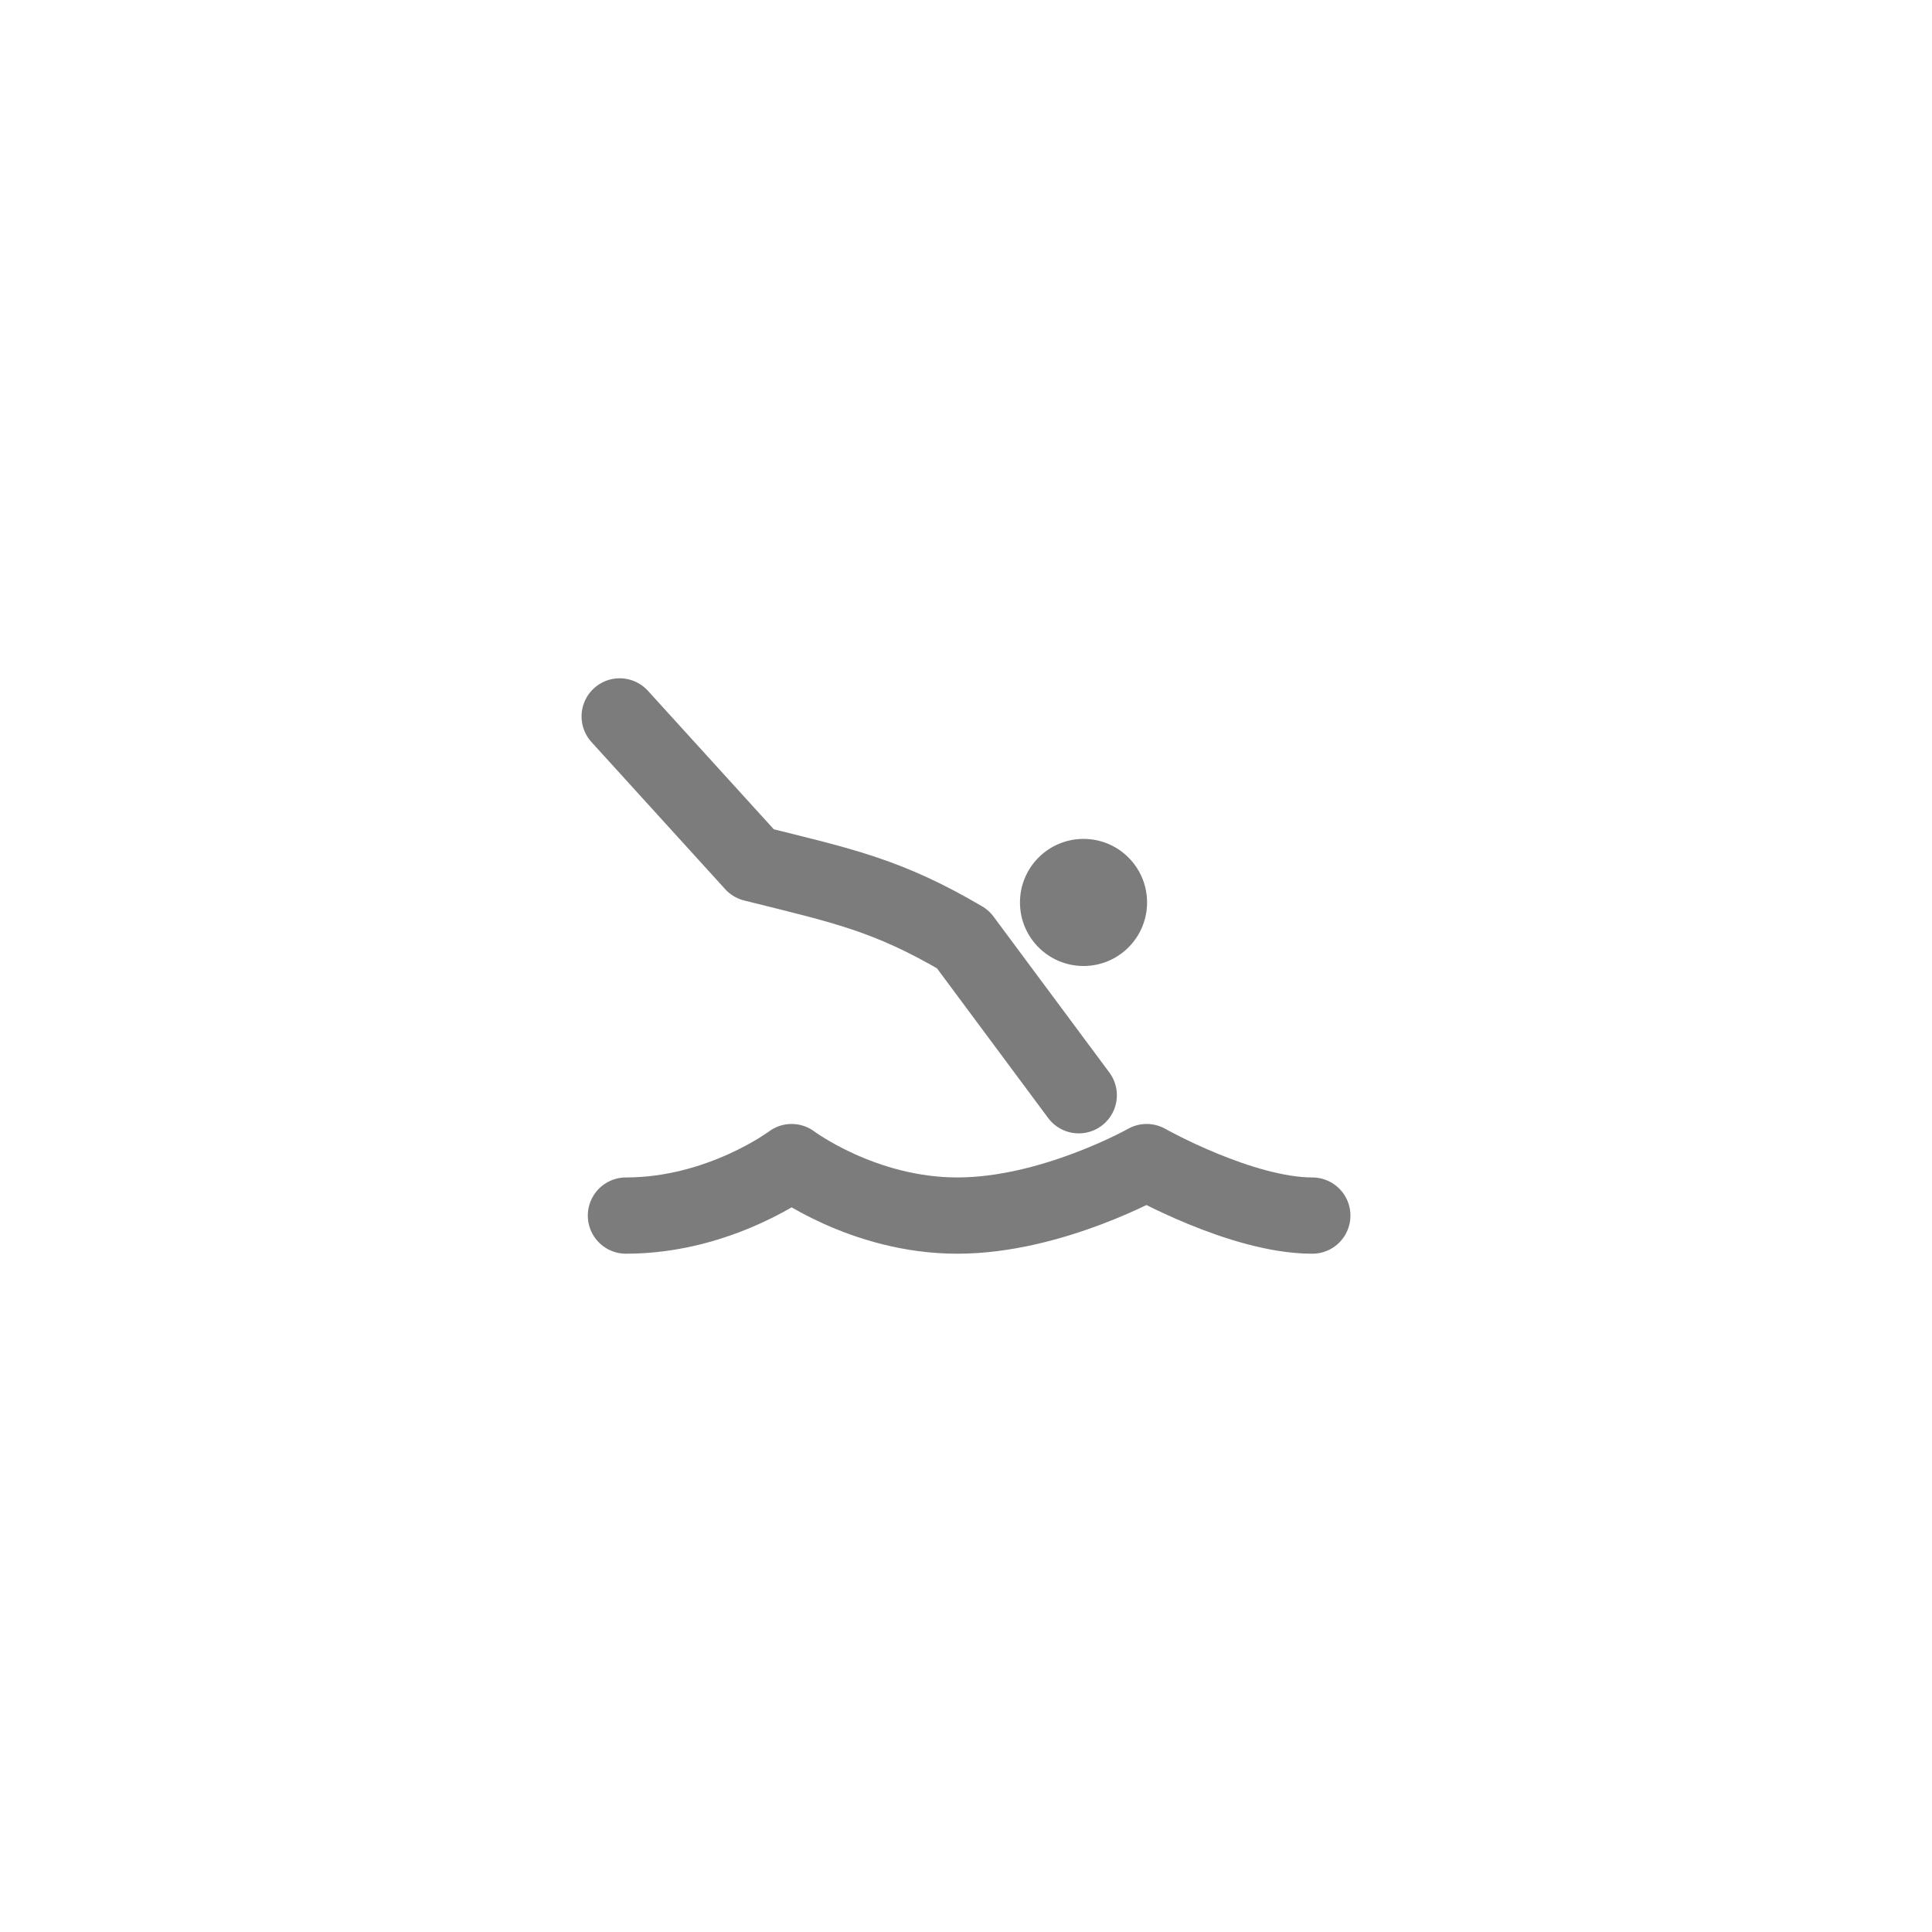 <svg width="76" height="76" viewBox="0 0 76 76" fill="none" xmlns="http://www.w3.org/2000/svg">
<path d="M24.623 47.818C28.348 47.818 31.141 45.714 31.141 45.714C31.141 45.714 33.934 47.818 37.658 47.818C41.382 47.818 45.106 45.714 45.106 45.714C45.106 45.714 48.83 47.818 51.623 47.818" stroke="#7C7C7C" stroke-width="3" stroke-linecap="round" stroke-linejoin="round"/>
<path d="M24.377 28.182L29.636 33.968C33.143 34.844 34.896 35.195 37.877 36.948L42.435 43.084" stroke="#7C7C7C" stroke-width="3" stroke-linecap="round" stroke-linejoin="round"/>
<path d="M42.623 38C44.004 38 45.123 36.881 45.123 35.5C45.123 34.119 44.004 33 42.623 33C41.243 33 40.123 34.119 40.123 35.5C40.123 36.881 41.243 38 42.623 38Z" fill="#7C7C7C"/>
</svg>
